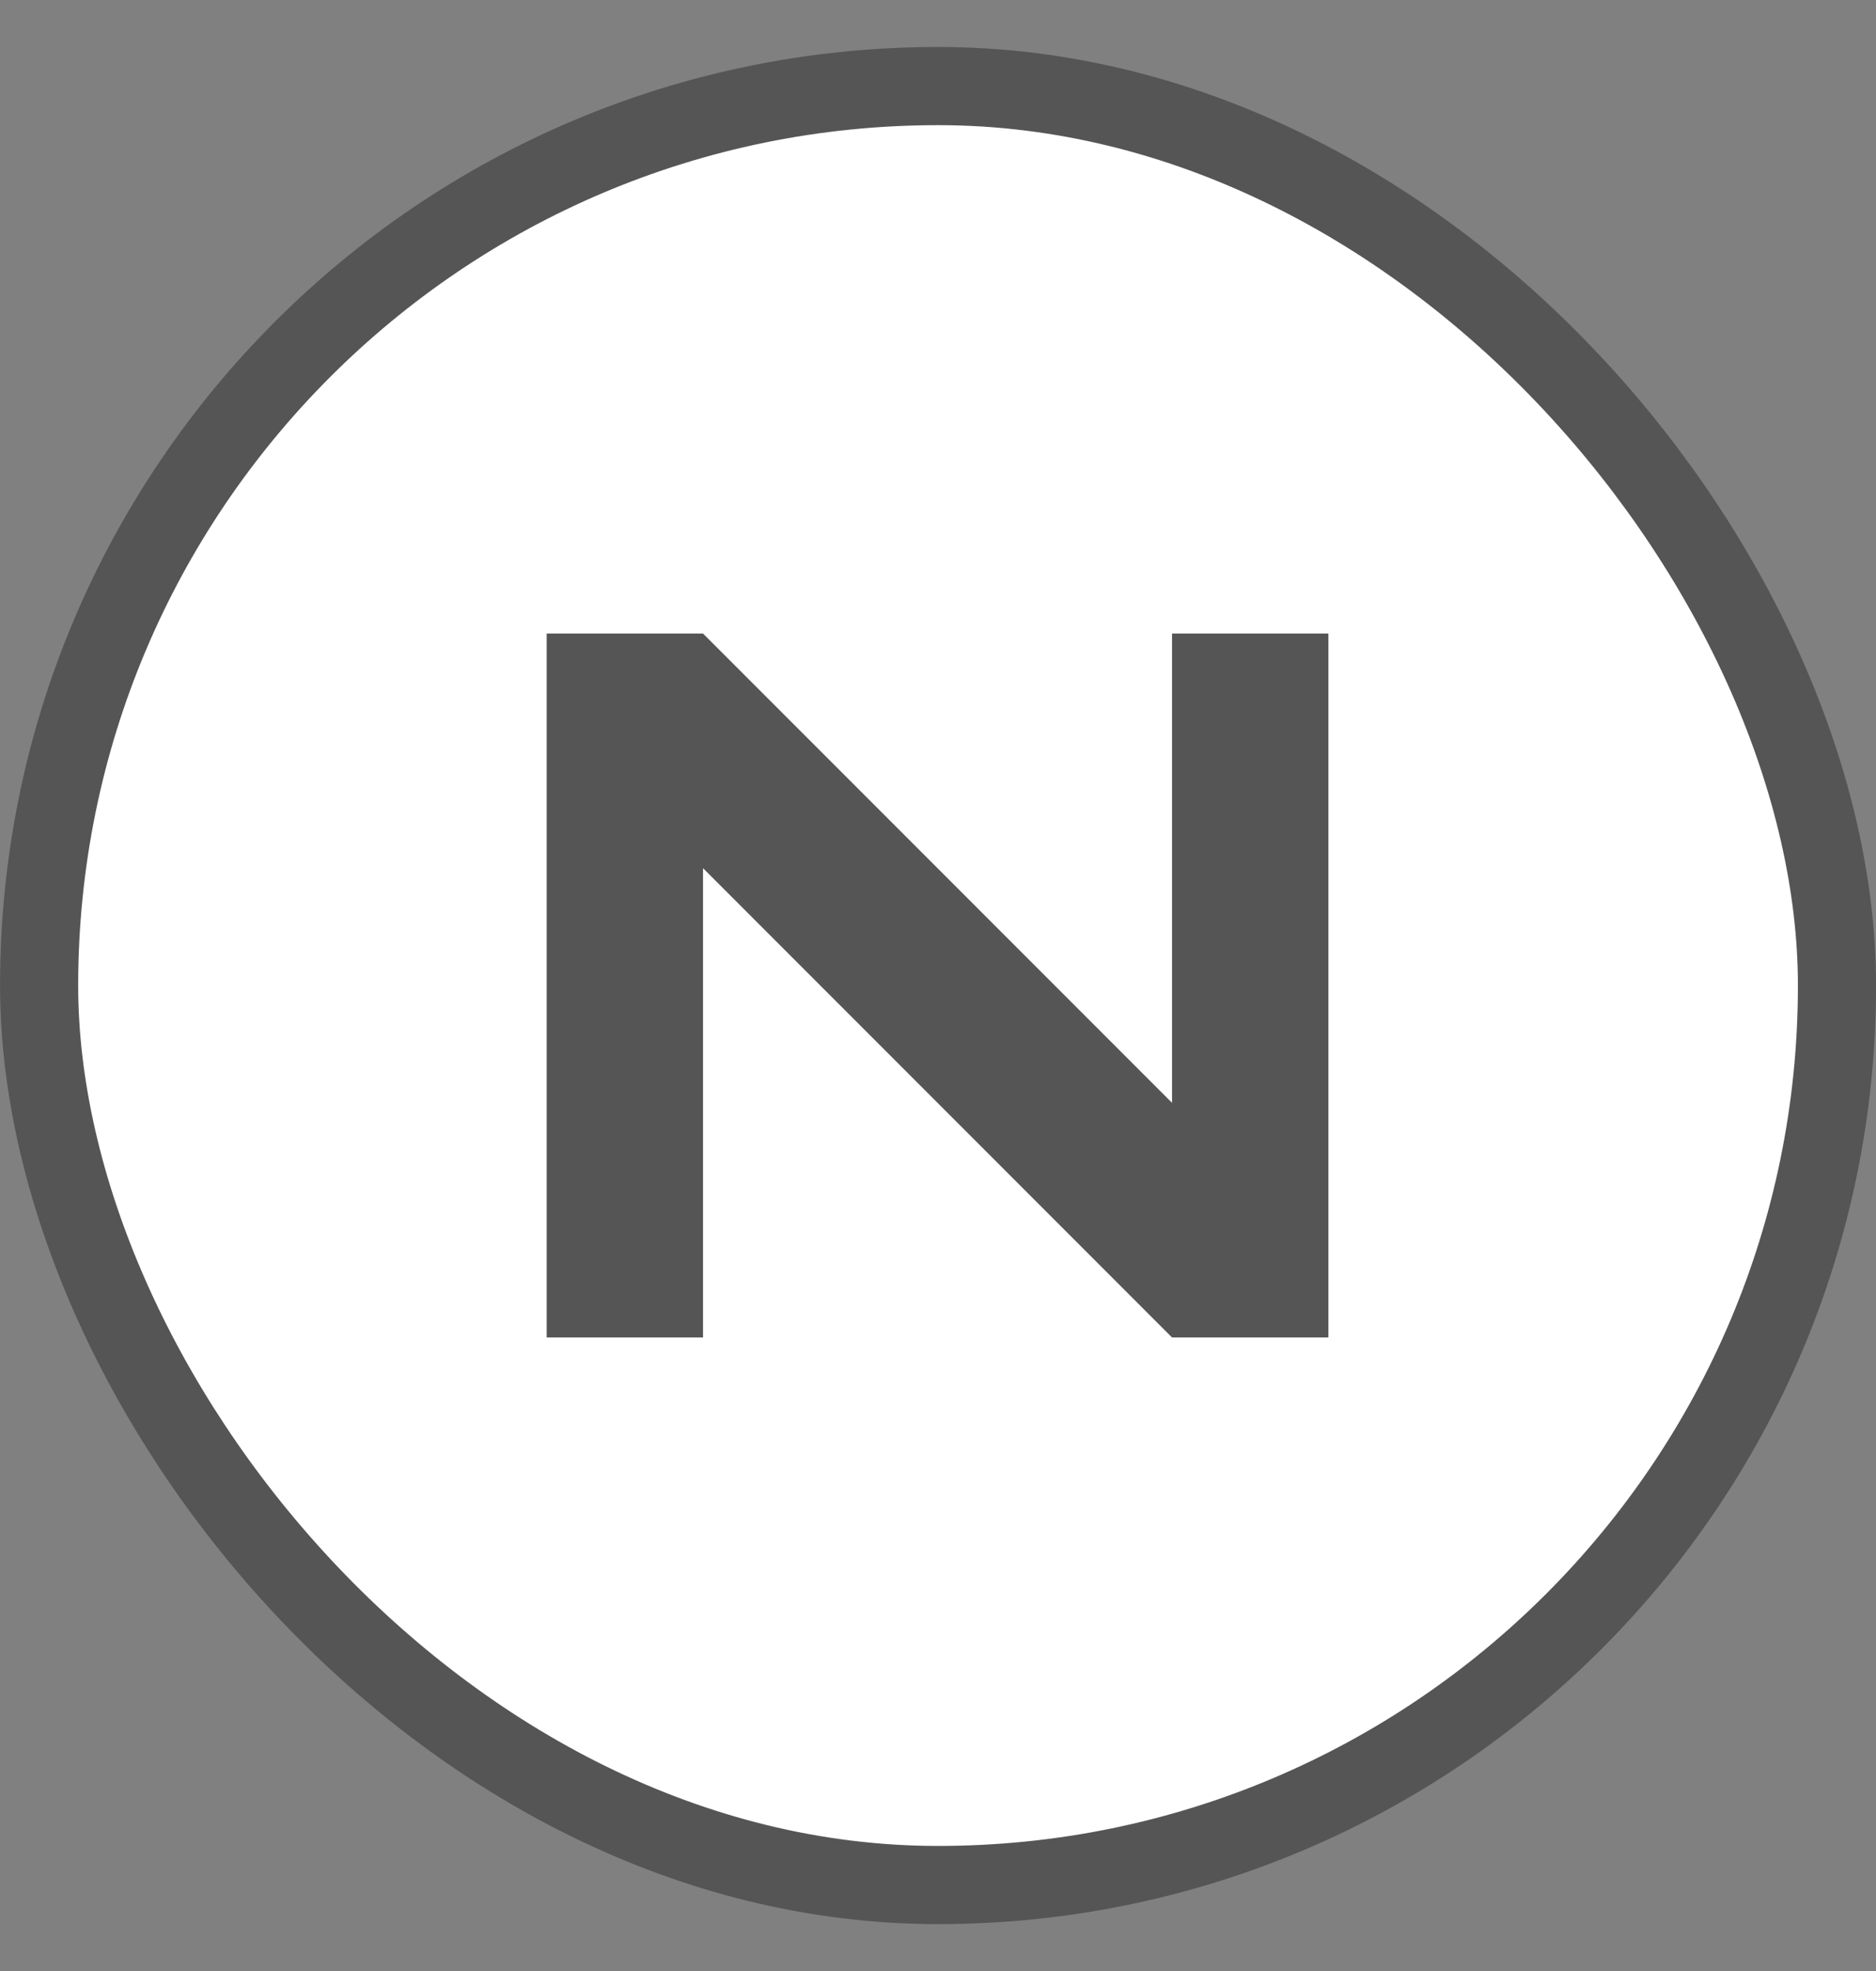 <svg xmlns="http://www.w3.org/2000/svg" width="20" height="21" viewBox="0 0 20 21" fill="none">
    <rect x="0" y="0" width="20" height="21" fill="#808080" stroke="none"/>
    <rect x="0.417" y="0.917" width="19.167" height="19.167" rx="9.583" fill="white"/>
    <rect x="0.417" y="0.917" width="19.167" height="19.167" rx="9.583" stroke="#555555" stroke-width="0.833"/>
    <path d="M5.828 14.25V6.75H7.495L12.495 11.75V6.75H14.162V14.25H12.495L7.495 9.25V14.25H5.828Z" fill="#555555"/>
</svg>